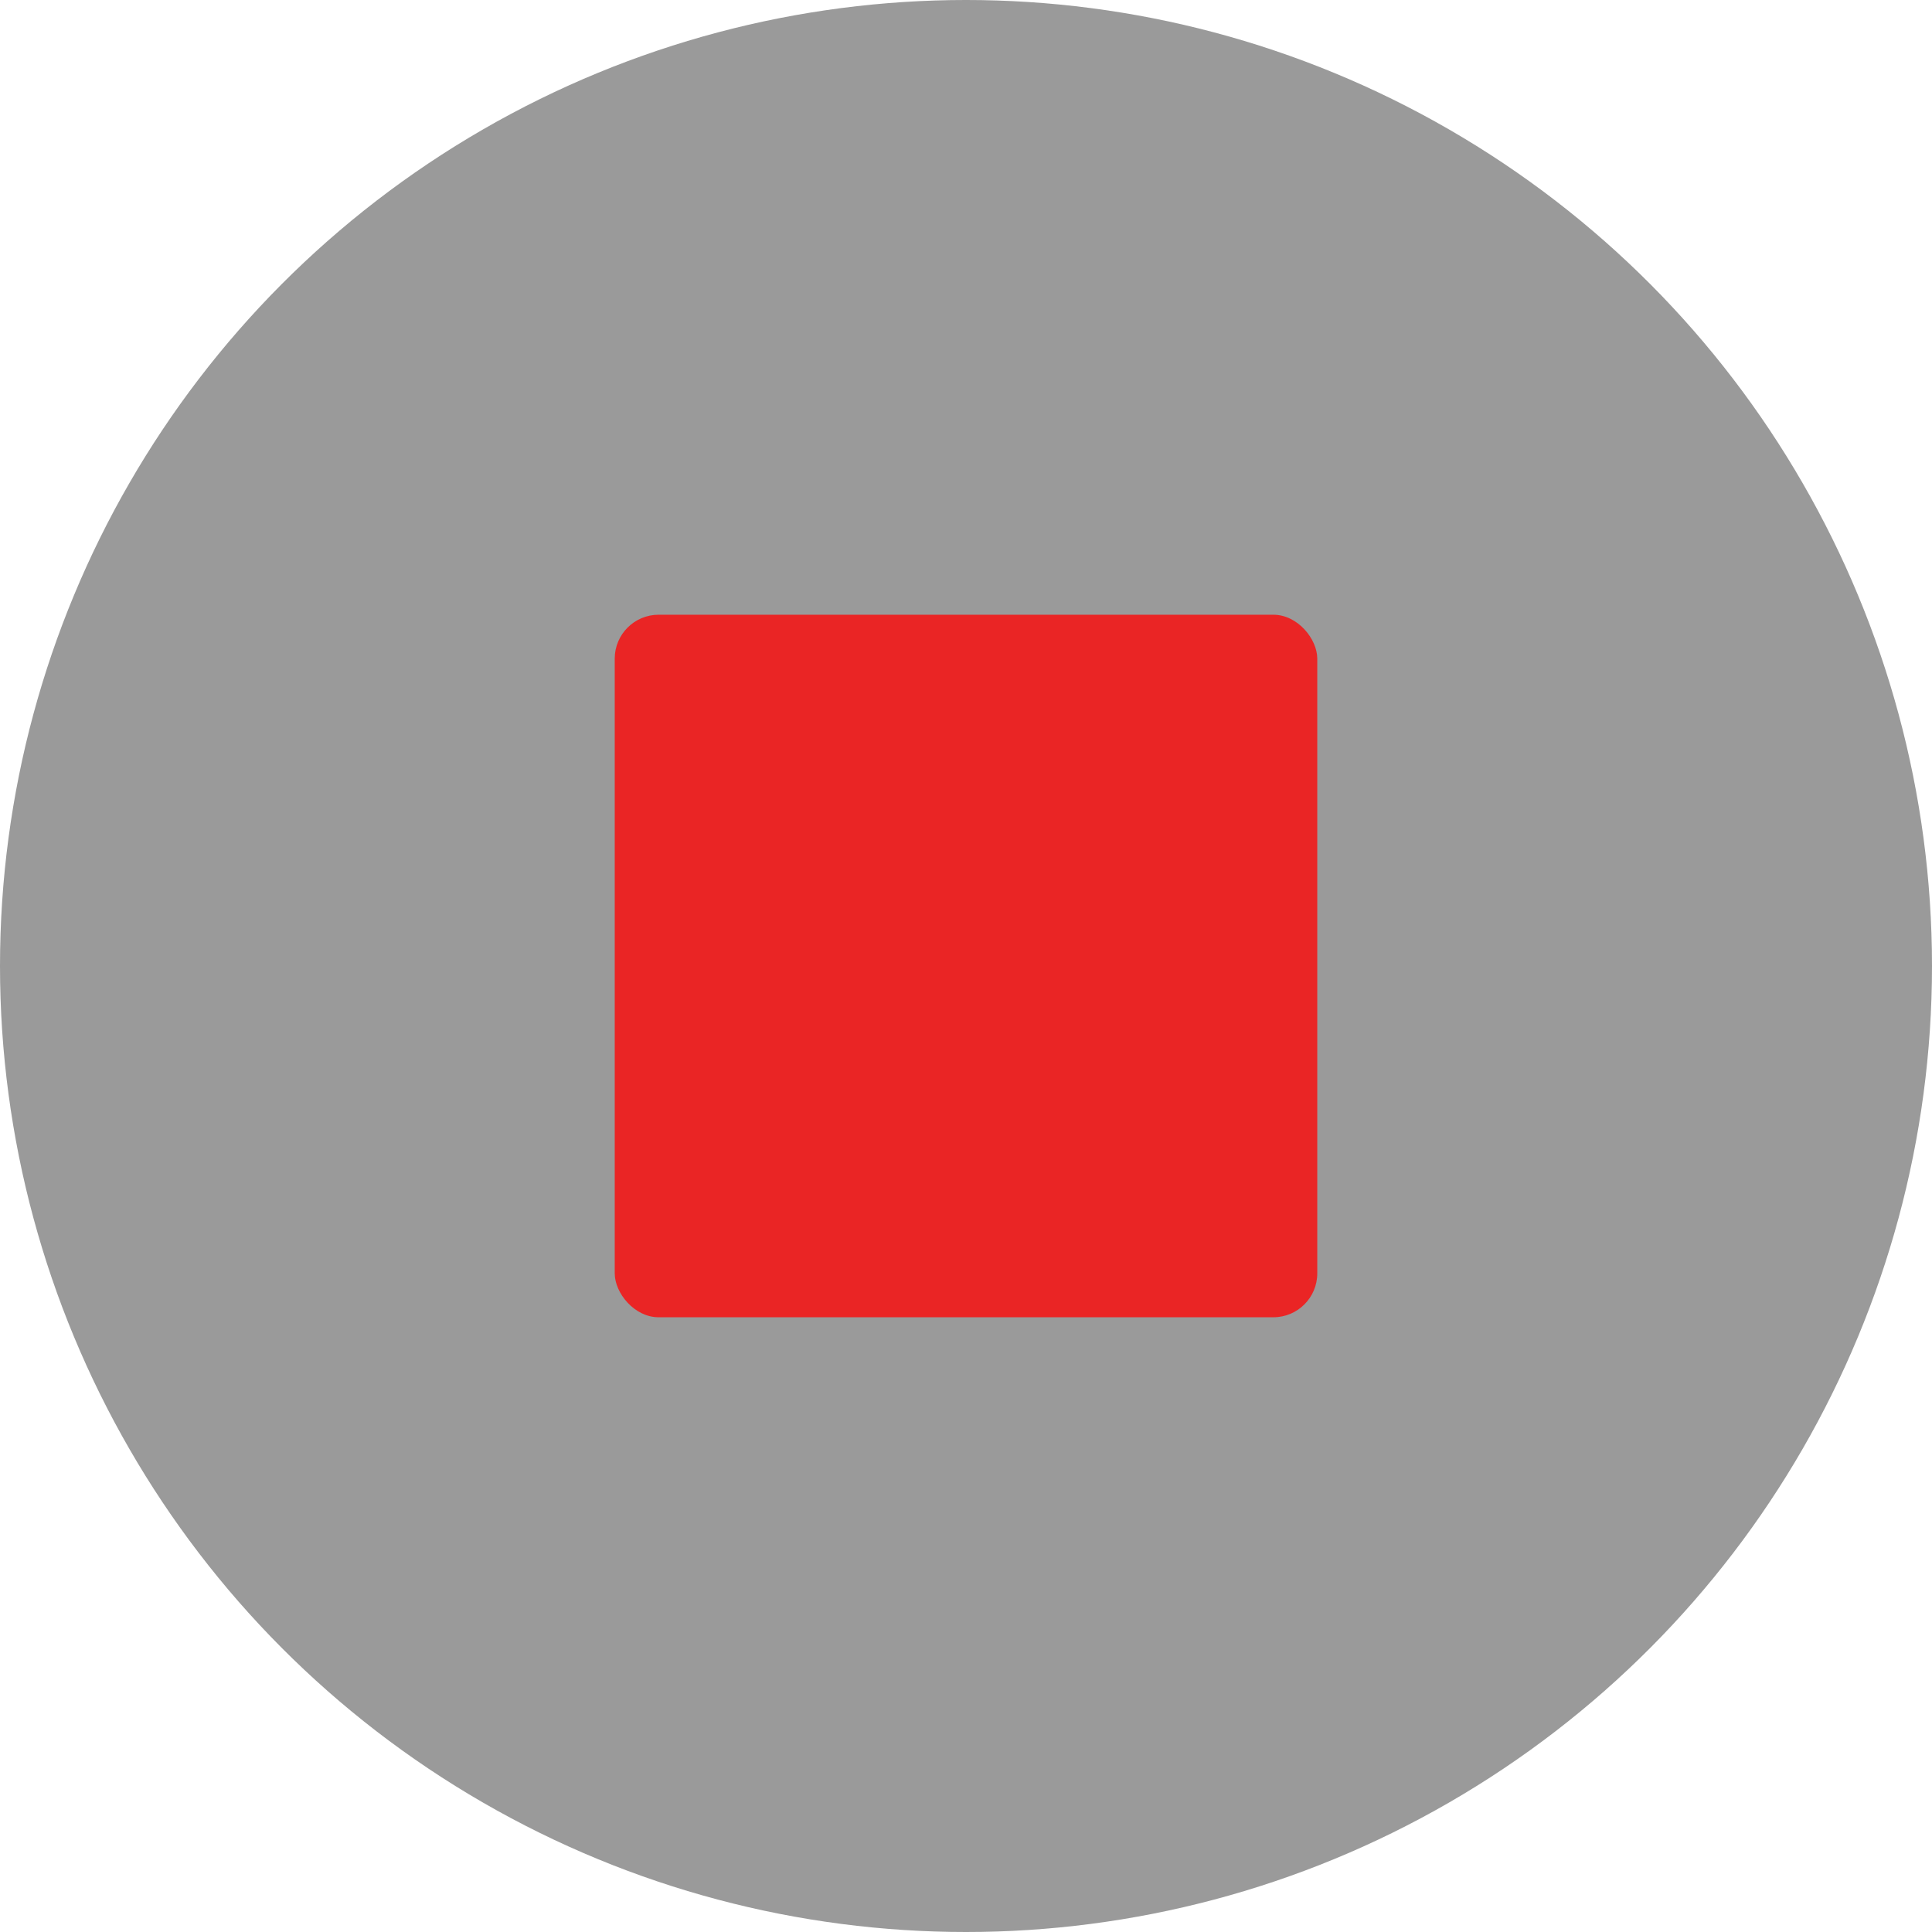 <svg width="22px" height="22px" viewBox="0 0 22 22" version="1.1" xmlns="http://www.w3.org/2000/svg">
    <g id="stop" stroke="none" stroke-width="1" fill="none" fill-rule="evenodd">
        <circle id="Oval-Copy" fill="#9A9A9A" cx="11" cy="11" r="11"></circle>
        <rect id="Rectangle-2" fill="#EA2525" x="7" y="7" width="8" height="8" rx="0.5"></rect>
    </g>
</svg>
